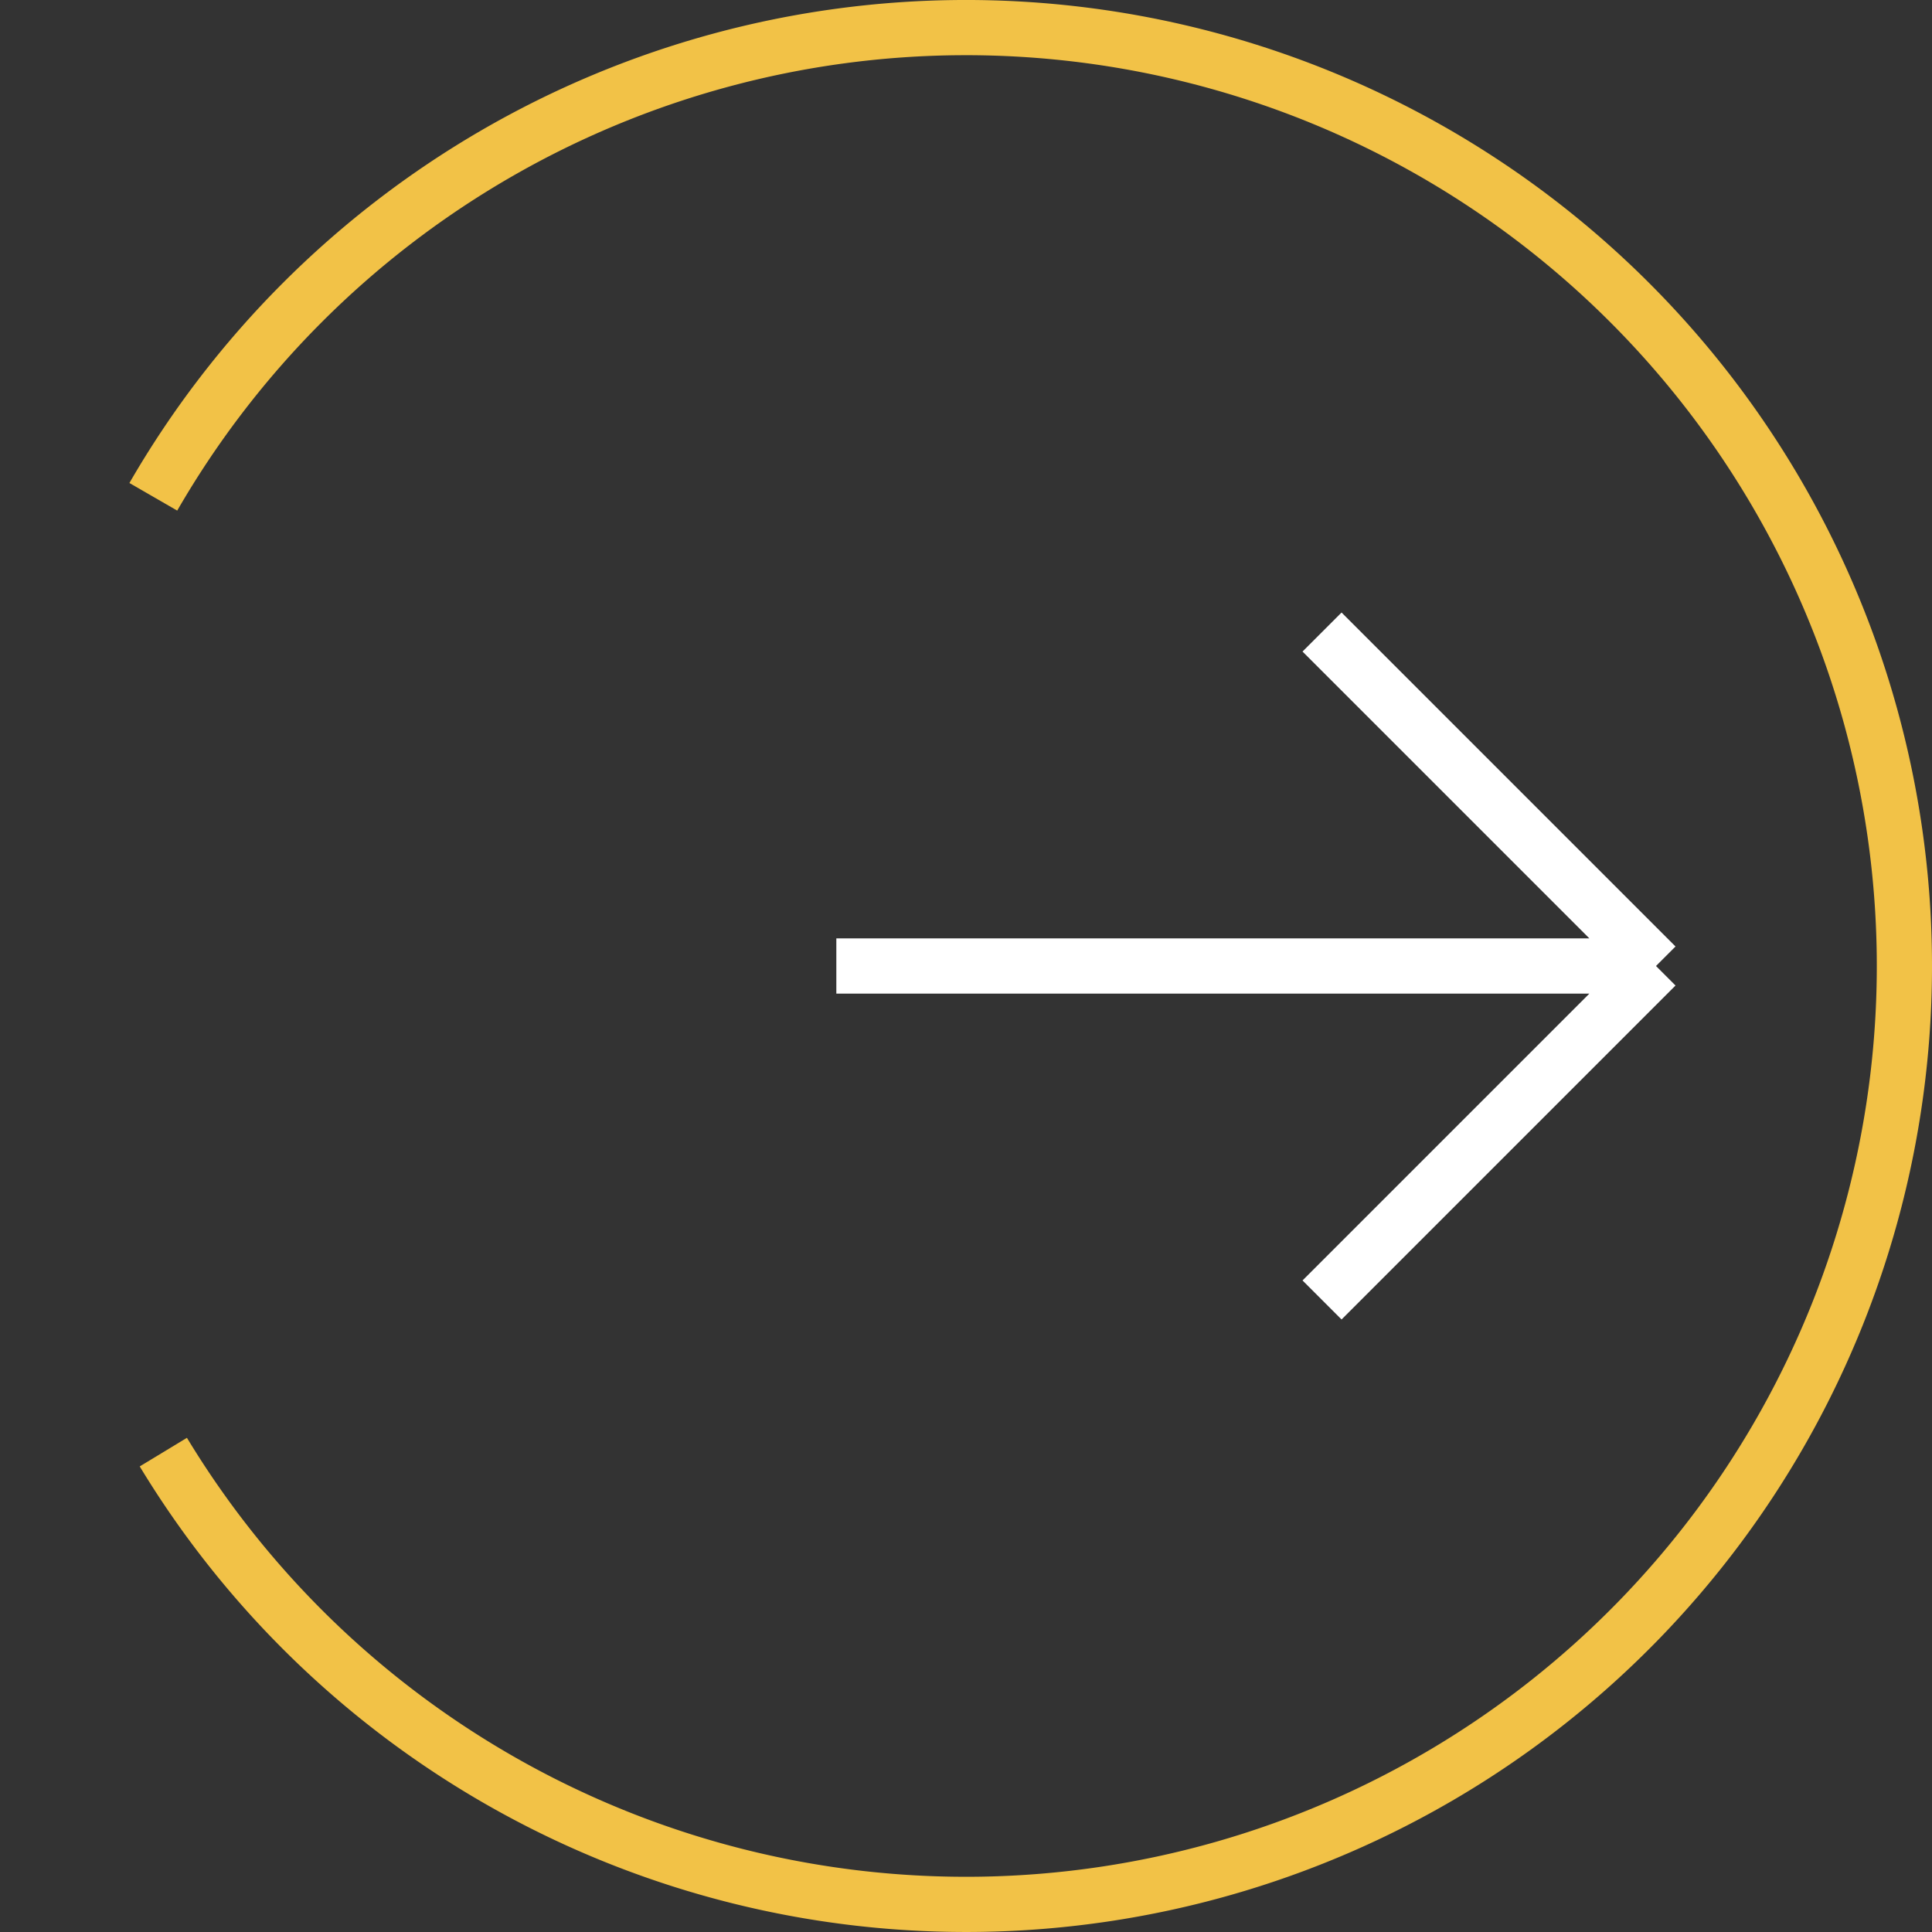 <svg xmlns="http://www.w3.org/2000/svg" width="70" height="70" fill="none" viewBox="0 0 70 70">
    <rect x="0" y="0" width="70" height="70" fill="#333333" stroke="none"/>
    <path stroke="#F2C247" stroke-width="2" d="M5.555 18a34 34 0 1 1 .363 34.613"/>
    <path stroke="#fff" stroke-width="2" d="M47.9 22.9 60 35m0 0H30.302M60 35 47.9 47.1"/>
</svg>